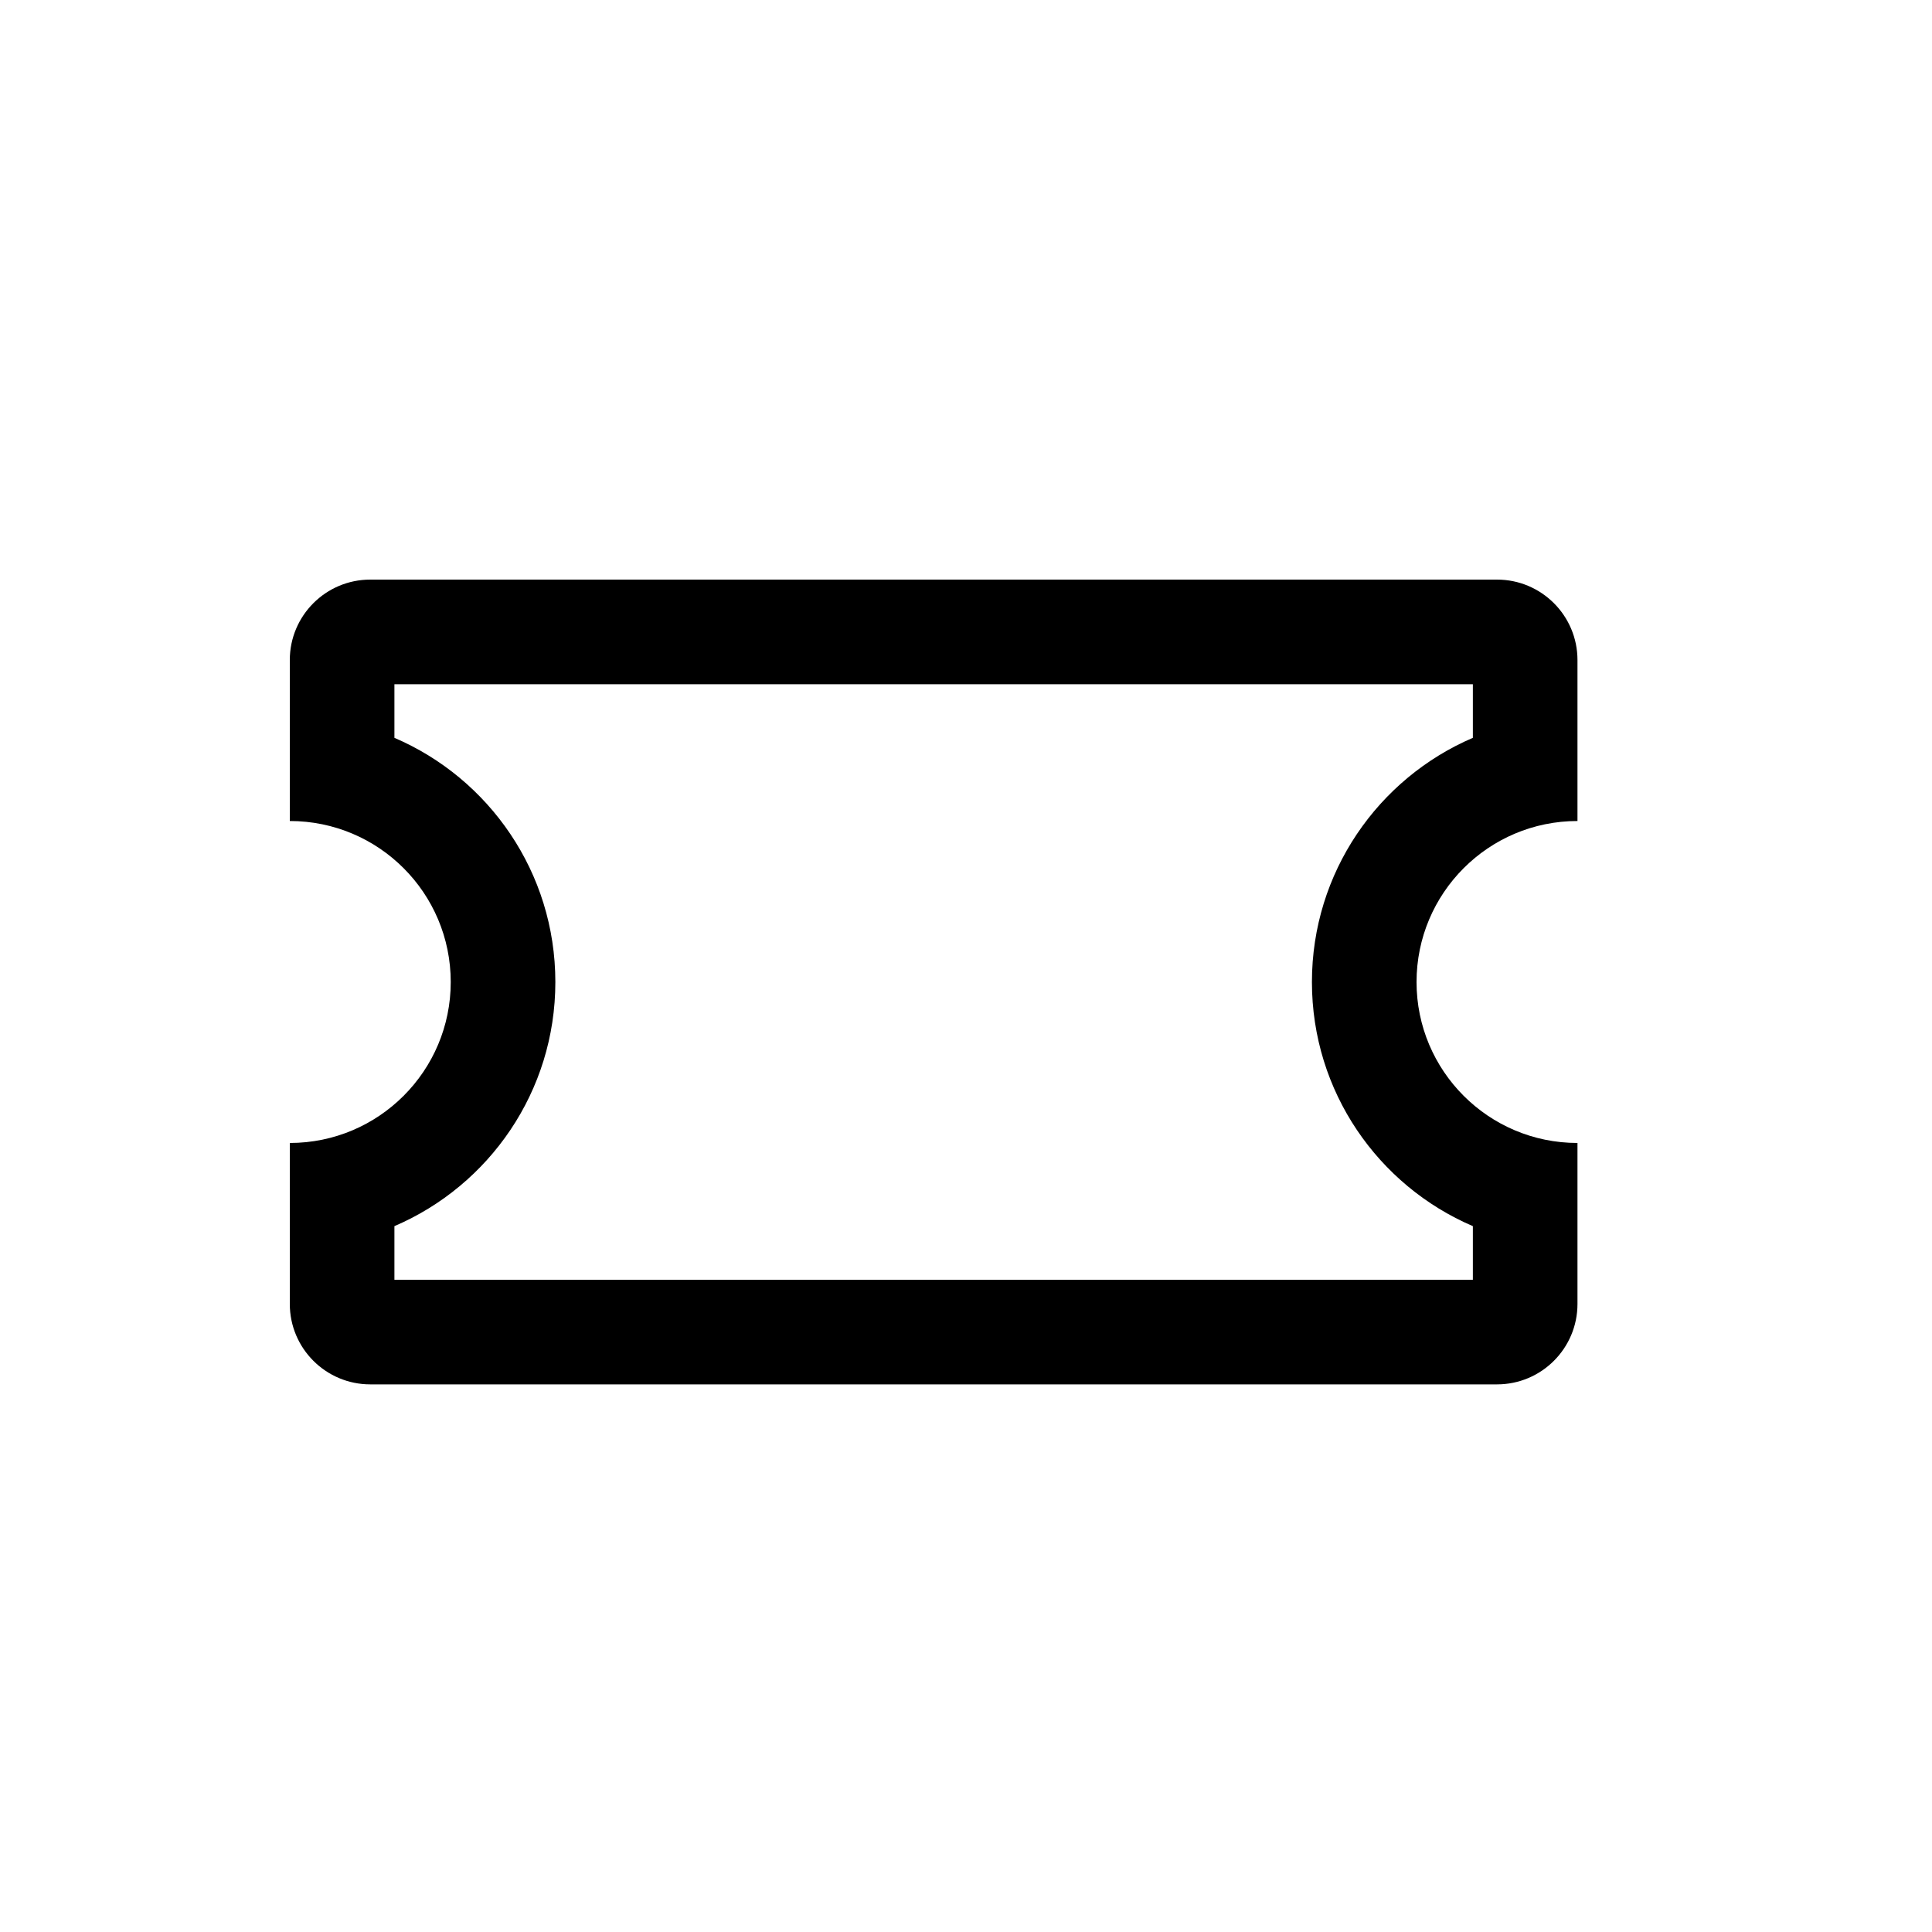 <svg width="20" height="20" viewBox="0 0 20 20" fill="none" xmlns="http://www.w3.org/2000/svg">
<path fill-rule="evenodd" clip-rule="evenodd" d="M16.33 6.833C16.33 6.373 15.957 6 15.497 6H3.833C3.373 6 3 6.373 3 6.833V8.499C3.92 8.499 4.666 9.245 4.666 10.166C4.666 11.086 3.92 11.832 3 11.832V13.498C3 13.958 3.373 14.331 3.833 14.331H15.497C15.957 14.331 16.33 13.958 16.33 13.498V11.832C15.41 11.832 14.664 11.086 14.664 10.166C14.664 9.245 15.41 8.499 16.33 8.499V6.833ZM4.083 7.083V7.638C5.063 8.058 5.749 9.032 5.749 10.166C5.749 11.3 5.063 12.273 4.083 12.693V13.248H15.247V12.693C14.267 12.273 13.581 11.3 13.581 10.166C13.581 9.032 14.267 8.058 15.247 7.638V7.083H4.083Z" fill="black"/>
</svg>
